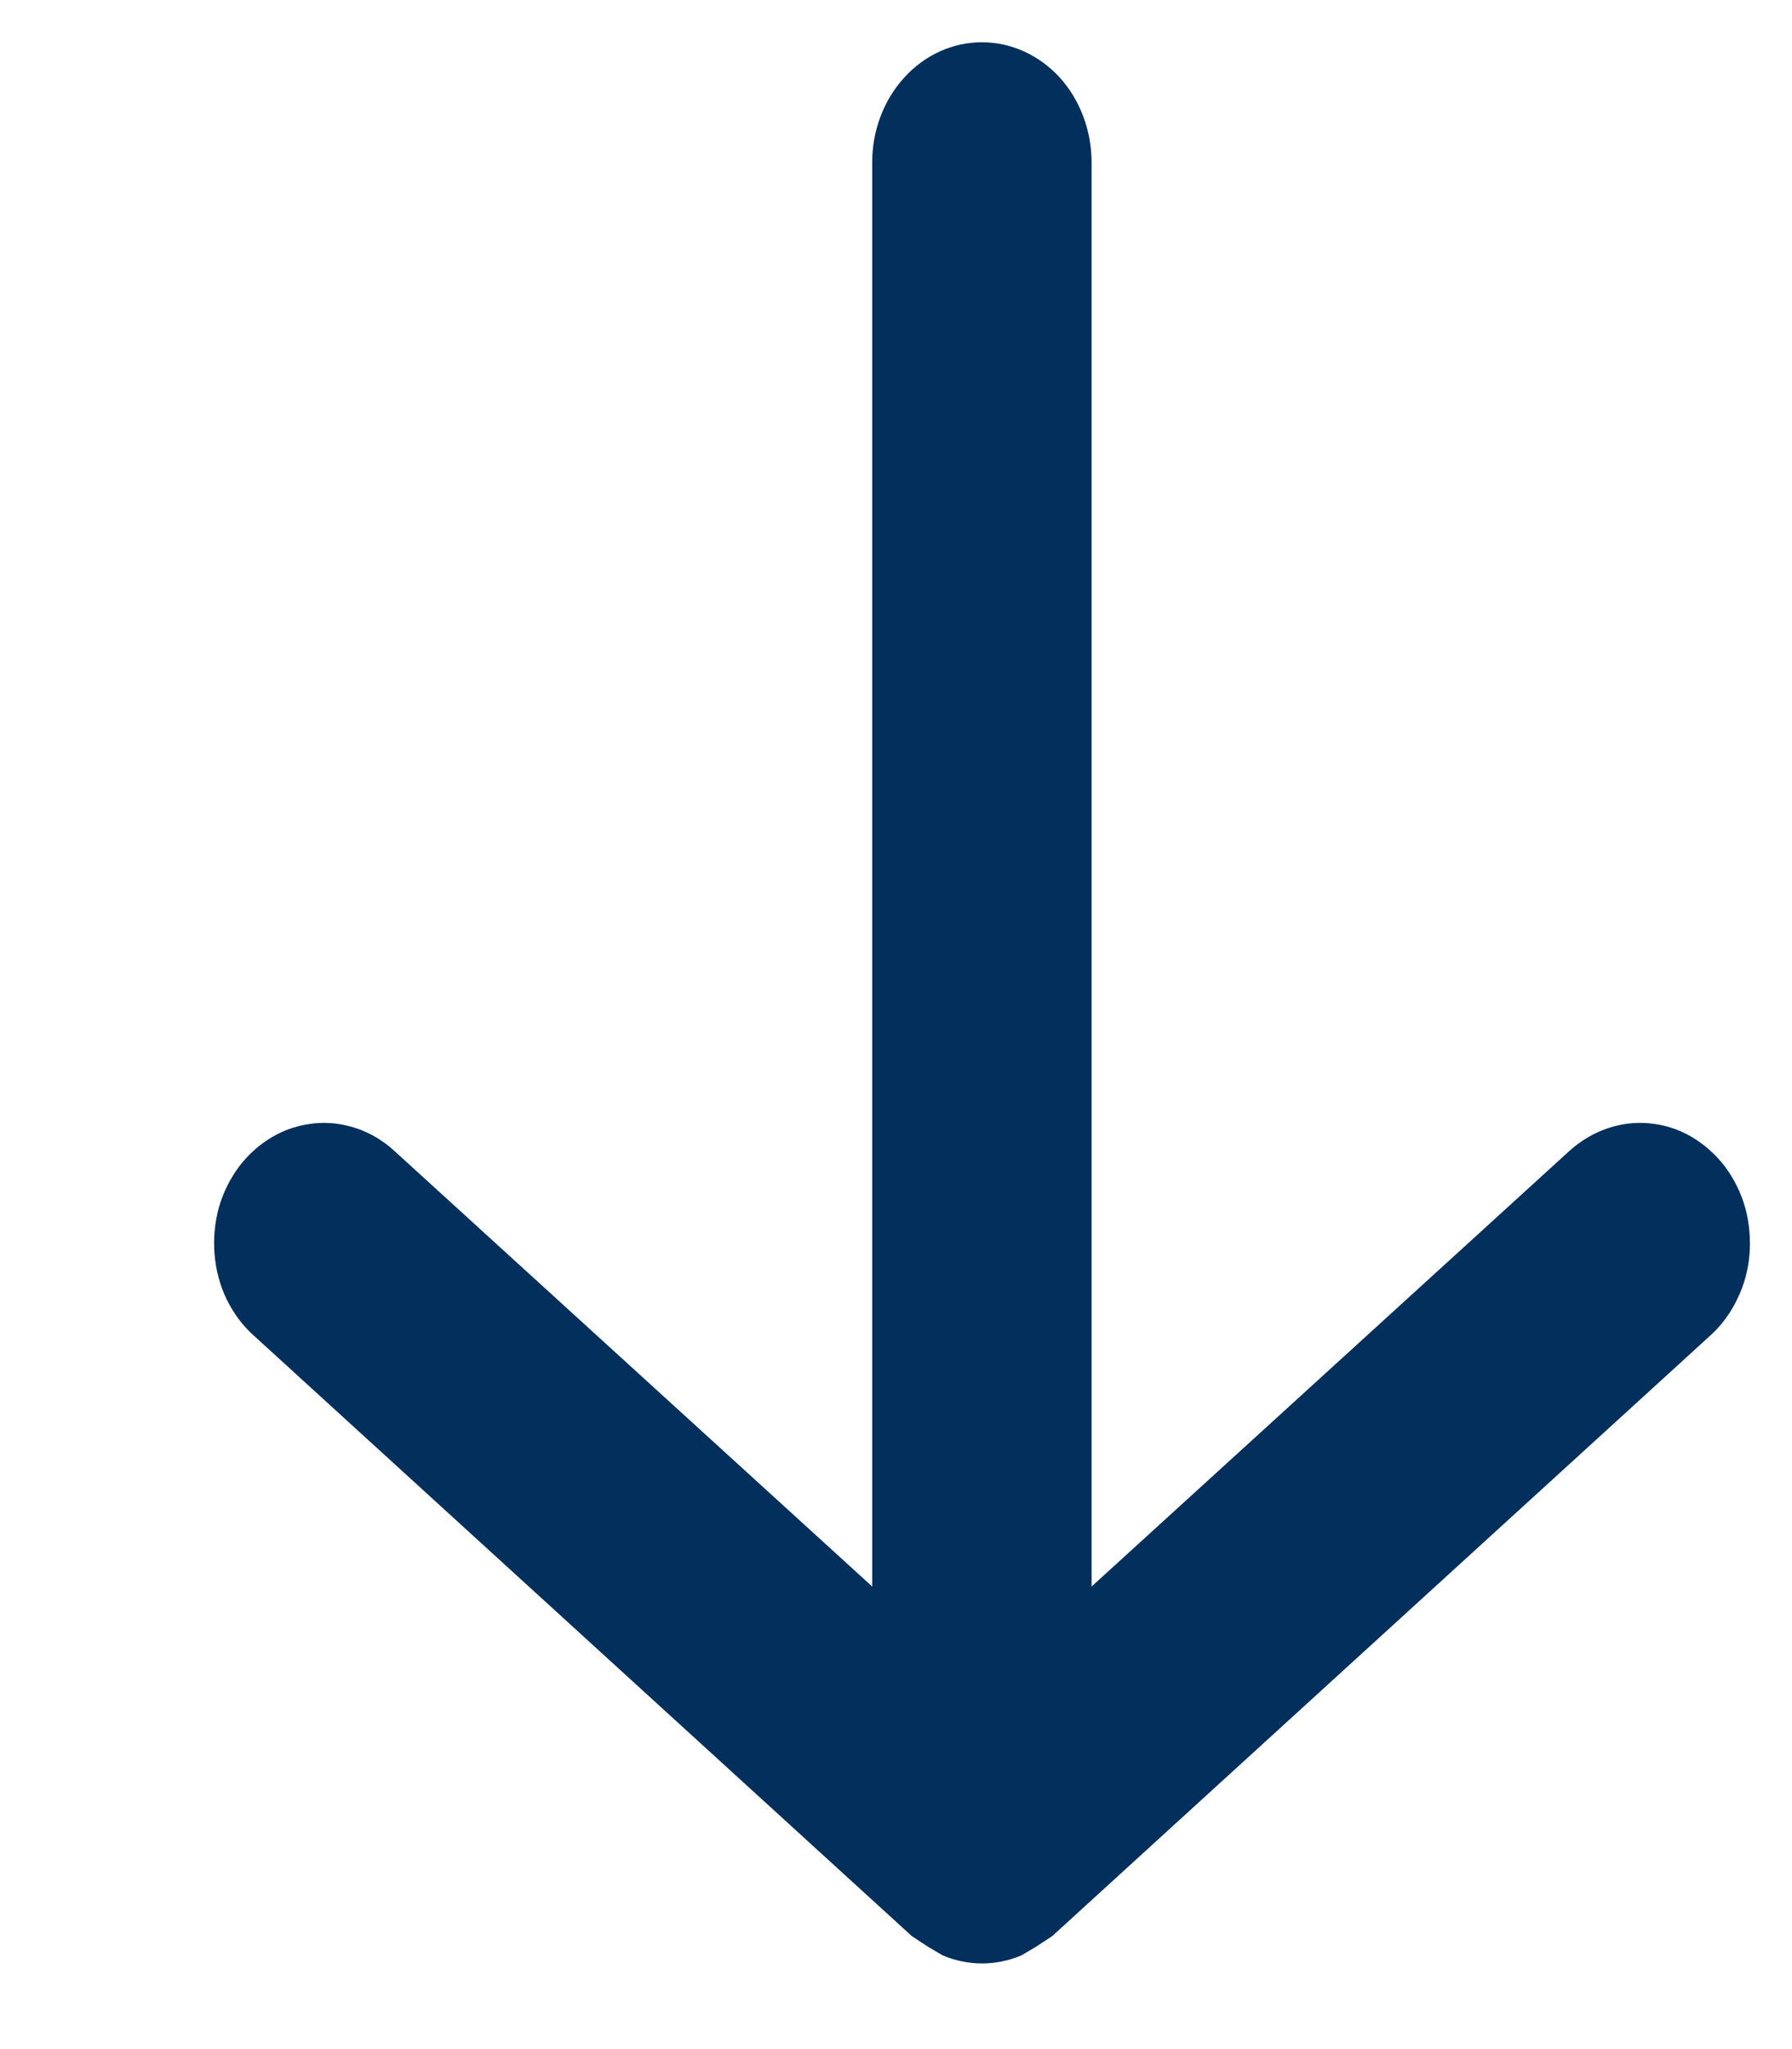 <svg width="7" height="8" viewBox="0 0 7 8" fill="none" xmlns="http://www.w3.org/2000/svg">
<path d="M6.737 4.553C6.701 4.506 6.656 4.467 6.607 4.438C6.557 4.409 6.502 4.391 6.446 4.386C6.39 4.38 6.333 4.387 6.28 4.405C6.226 4.423 6.176 4.453 6.132 4.492L4.264 6.194L4.264 0.634C4.264 0.51 4.219 0.39 4.139 0.302C4.058 0.214 3.949 0.165 3.836 0.165C3.722 0.165 3.613 0.214 3.533 0.302C3.452 0.39 3.407 0.51 3.407 0.634L3.407 6.194L1.539 4.492C1.496 4.453 1.446 4.423 1.392 4.405C1.338 4.387 1.282 4.38 1.226 4.386C1.169 4.392 1.115 4.409 1.065 4.438C1.015 4.467 0.971 4.506 0.935 4.553C0.899 4.601 0.872 4.655 0.855 4.714C0.839 4.773 0.833 4.835 0.838 4.896C0.843 4.958 0.859 5.018 0.885 5.072C0.912 5.127 0.947 5.175 0.991 5.214L3.562 7.559L3.626 7.601L3.682 7.634C3.781 7.676 3.891 7.676 3.99 7.634L4.046 7.601L4.11 7.559L6.681 5.214C6.724 5.175 6.76 5.127 6.786 5.072C6.813 5.018 6.829 4.958 6.834 4.897C6.839 4.835 6.833 4.773 6.817 4.714C6.8 4.655 6.773 4.601 6.737 4.553V4.553Z" fill="#032F5C"/>
</svg>
